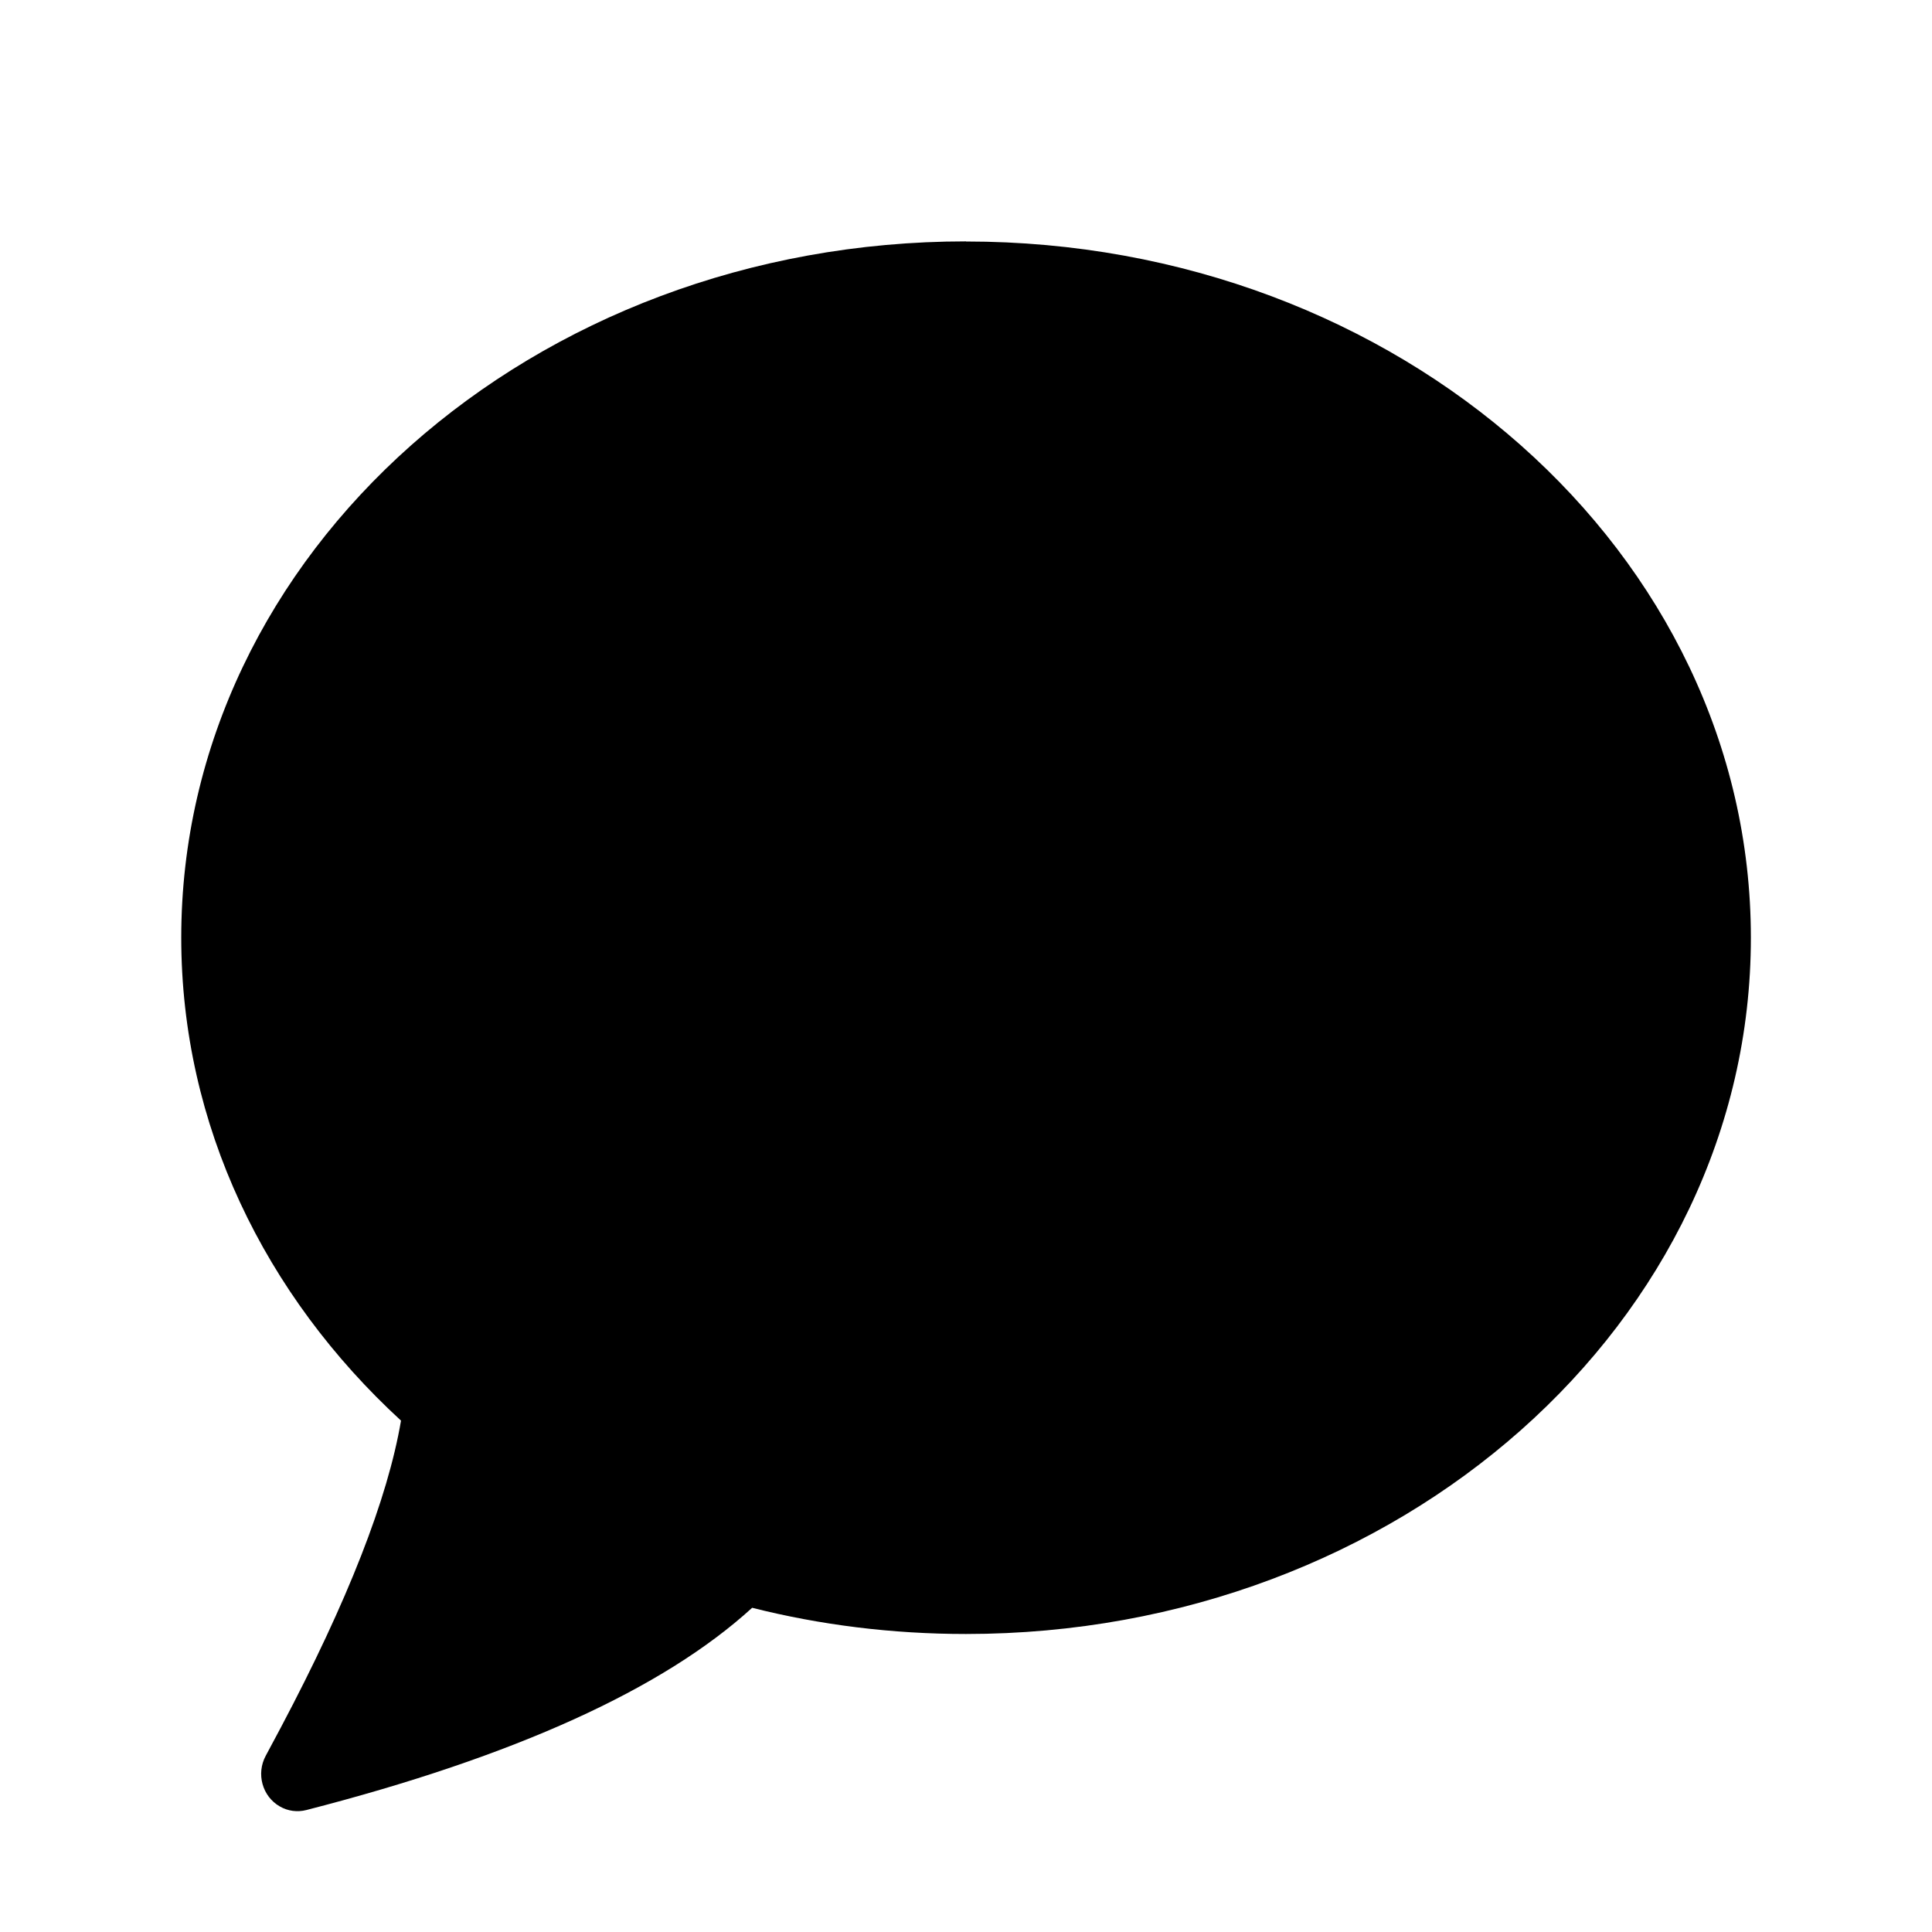 <svg fill="none" height="16" viewBox="0 0 16 16" width="16" xmlns="http://www.w3.org/2000/svg"><path d="m8 2c3.59 0 6.5 2.582 6.5 5.766 0 3.184-2.91 5.766-6.5 5.766-.614 0-1.208-.075-1.771-.217-.737.673-1.969 1.232-3.692 1.675-.074.019-.153.009-.22-.03-.145-.083-.197-.271-.116-.42l.125-.234c.554-1.047.885-1.894.995-2.541-1.127-1.036-1.82-2.446-1.82-4 0-3.185 2.91-5.766 6.5-5.766z" fill="currentColor"/></svg>
